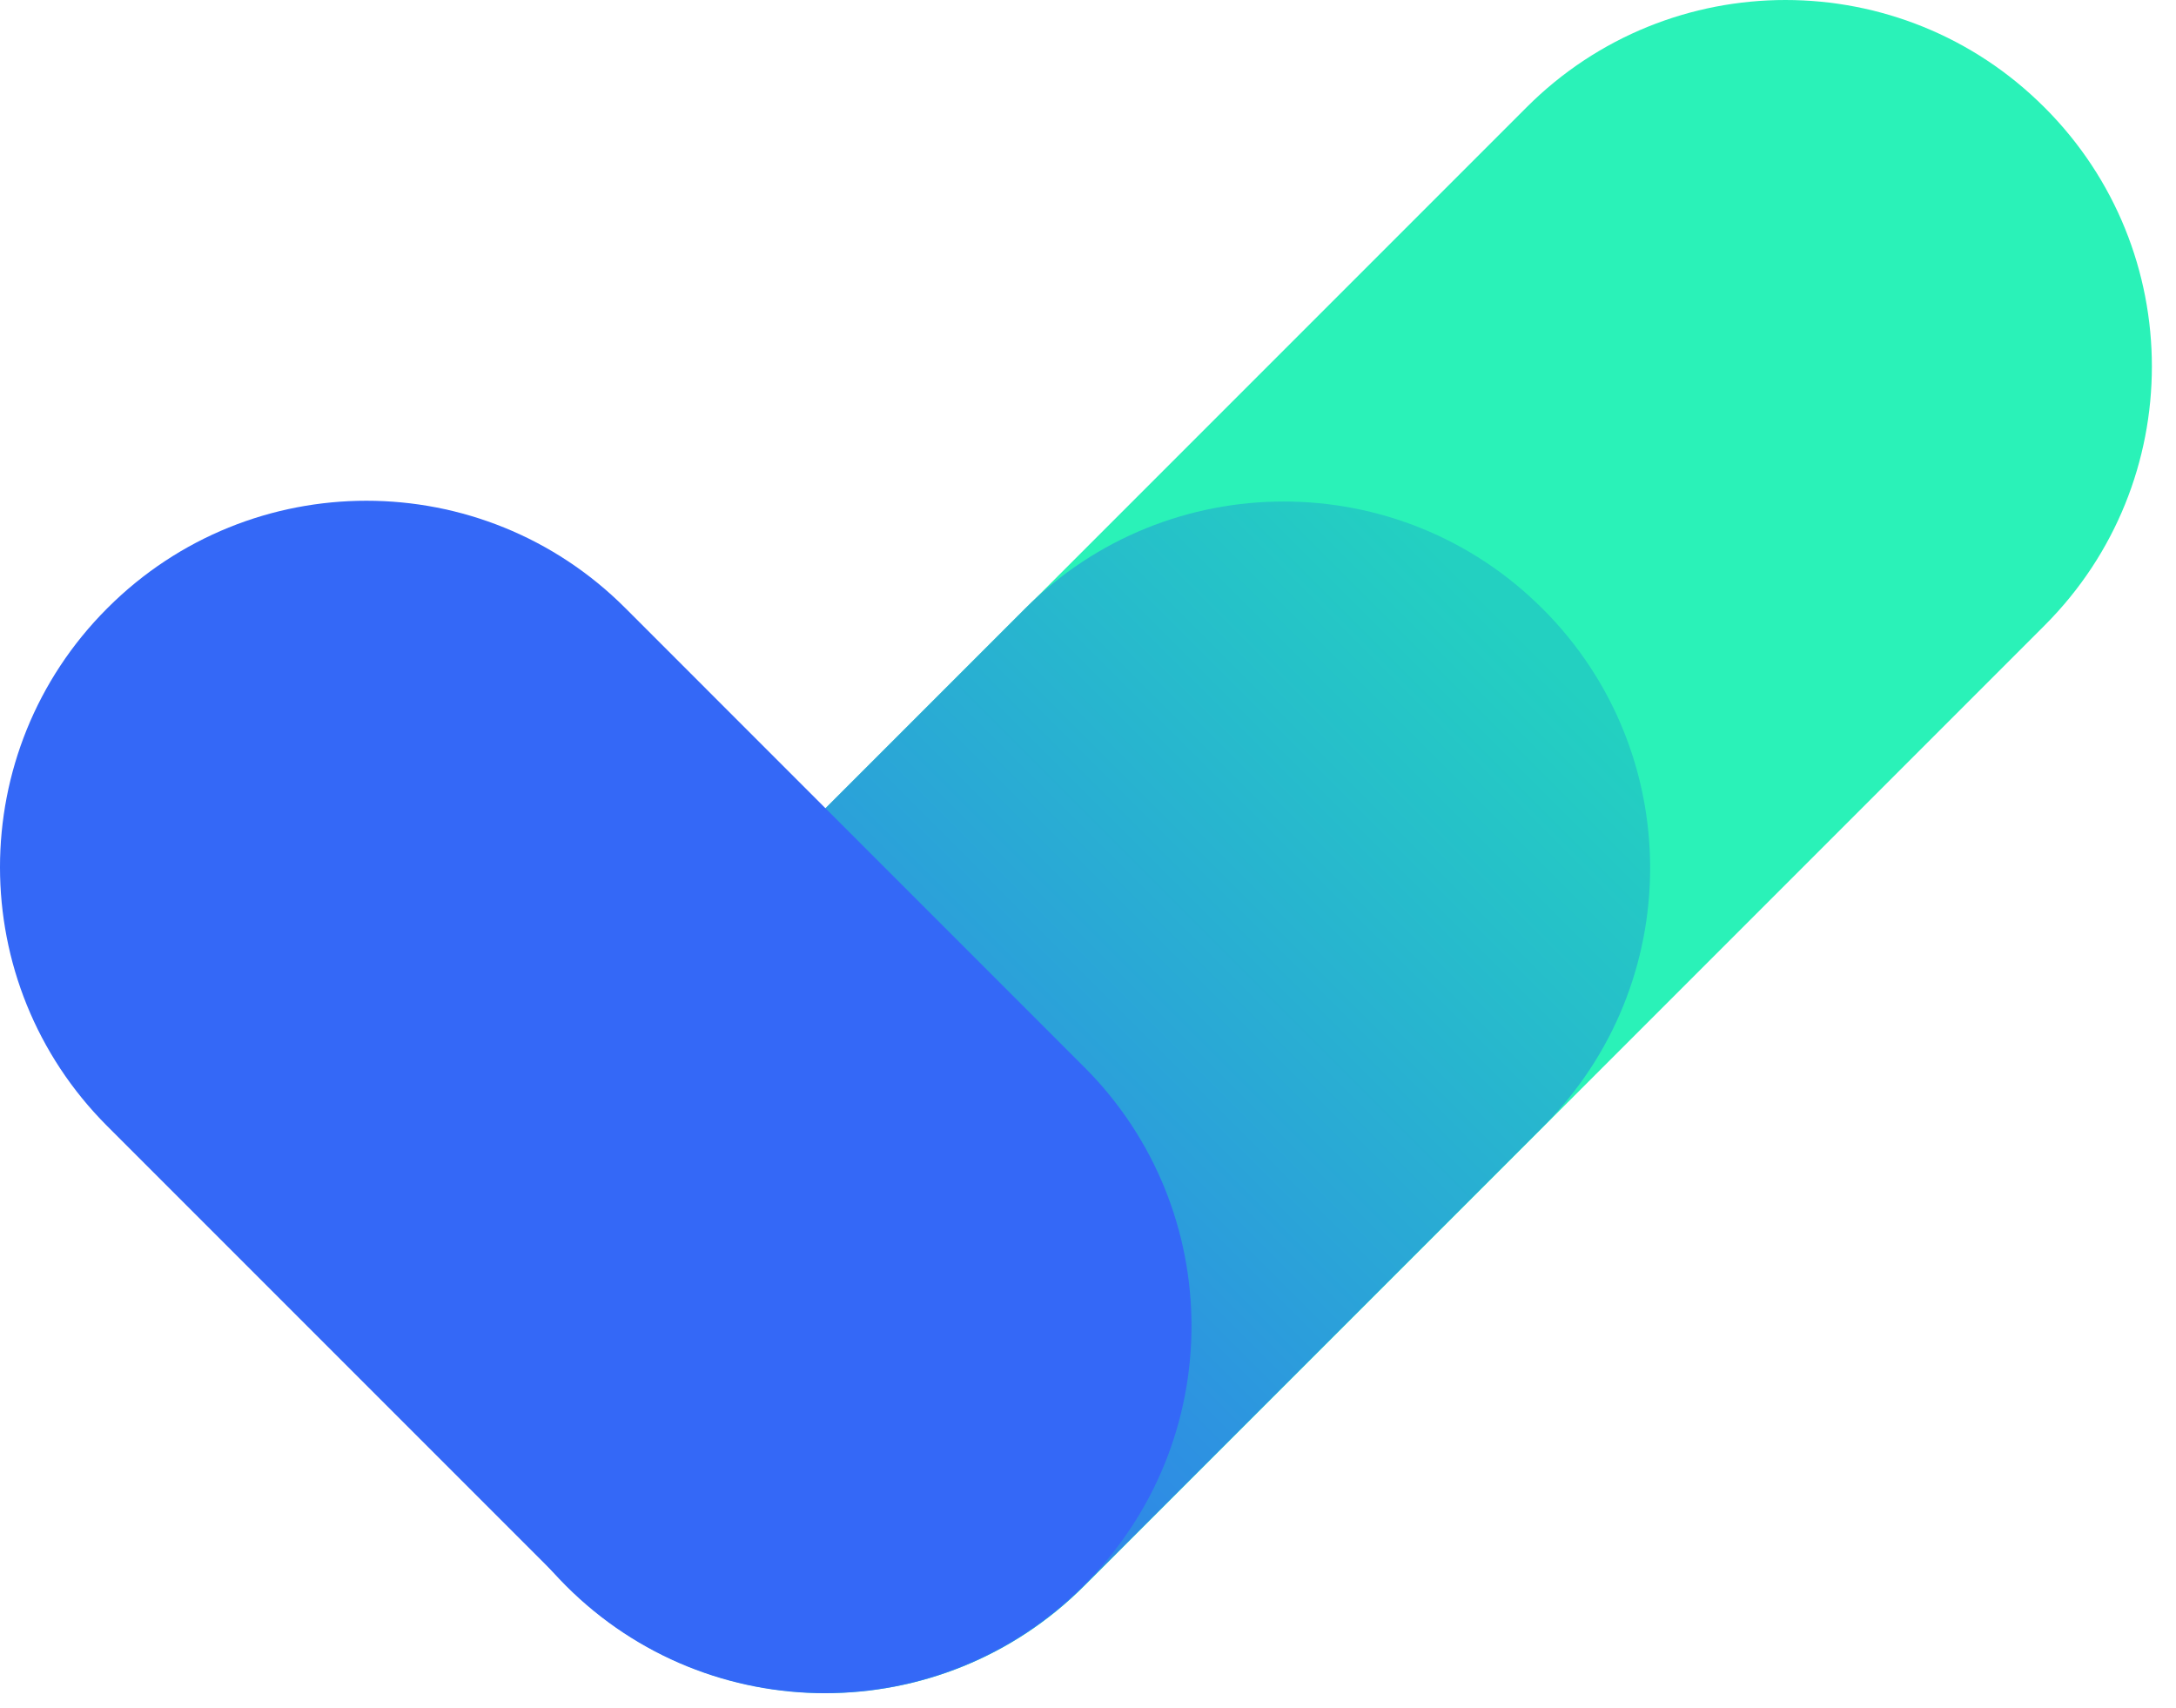 <svg width="79" height="62" viewBox="0 0 79 62" fill="none" xmlns="http://www.w3.org/2000/svg">
<path d="M20.56 57.553L20.573 57.566C25.763 62.755 34.177 62.755 39.367 57.565L74.232 22.7C79.422 17.509 79.422 9.095 74.232 3.905L74.219 3.893C69.03 -1.297 60.615 -1.298 55.426 3.892L20.56 38.758C15.37 43.948 15.37 52.363 20.56 57.553Z" fill="#2AF2B8"/>
<path d="M20.543 57.558L20.555 57.571C25.745 62.76 34.16 62.76 39.35 57.571L56.016 40.904C61.206 35.714 61.206 27.299 56.016 22.109L56.003 22.097C50.813 16.907 42.399 16.907 37.209 22.096L20.543 38.763C15.353 43.953 15.353 52.368 20.543 57.558Z" fill="url(#paint0_linear_1435_15)"/>
<path d="M3.905 22.069L3.892 22.082C-1.298 27.272 -1.297 35.686 3.892 40.876L20.559 57.543C25.749 62.733 34.163 62.733 39.353 57.543L39.365 57.53C44.555 52.34 44.555 43.926 39.365 38.736L22.699 22.069C17.509 16.879 9.095 16.879 3.905 22.069Z" fill="#3468F7"/>
<defs>
<linearGradient id="paint0_linear_1435_15" x1="56.259" y1="23.982" x2="21.649" y2="58.591" gradientUnits="userSpaceOnUse">
<stop stop-color="#23D0C1"/>
<stop offset="1" stop-color="#3468F7"/>
</linearGradient>
</defs>
</svg>
